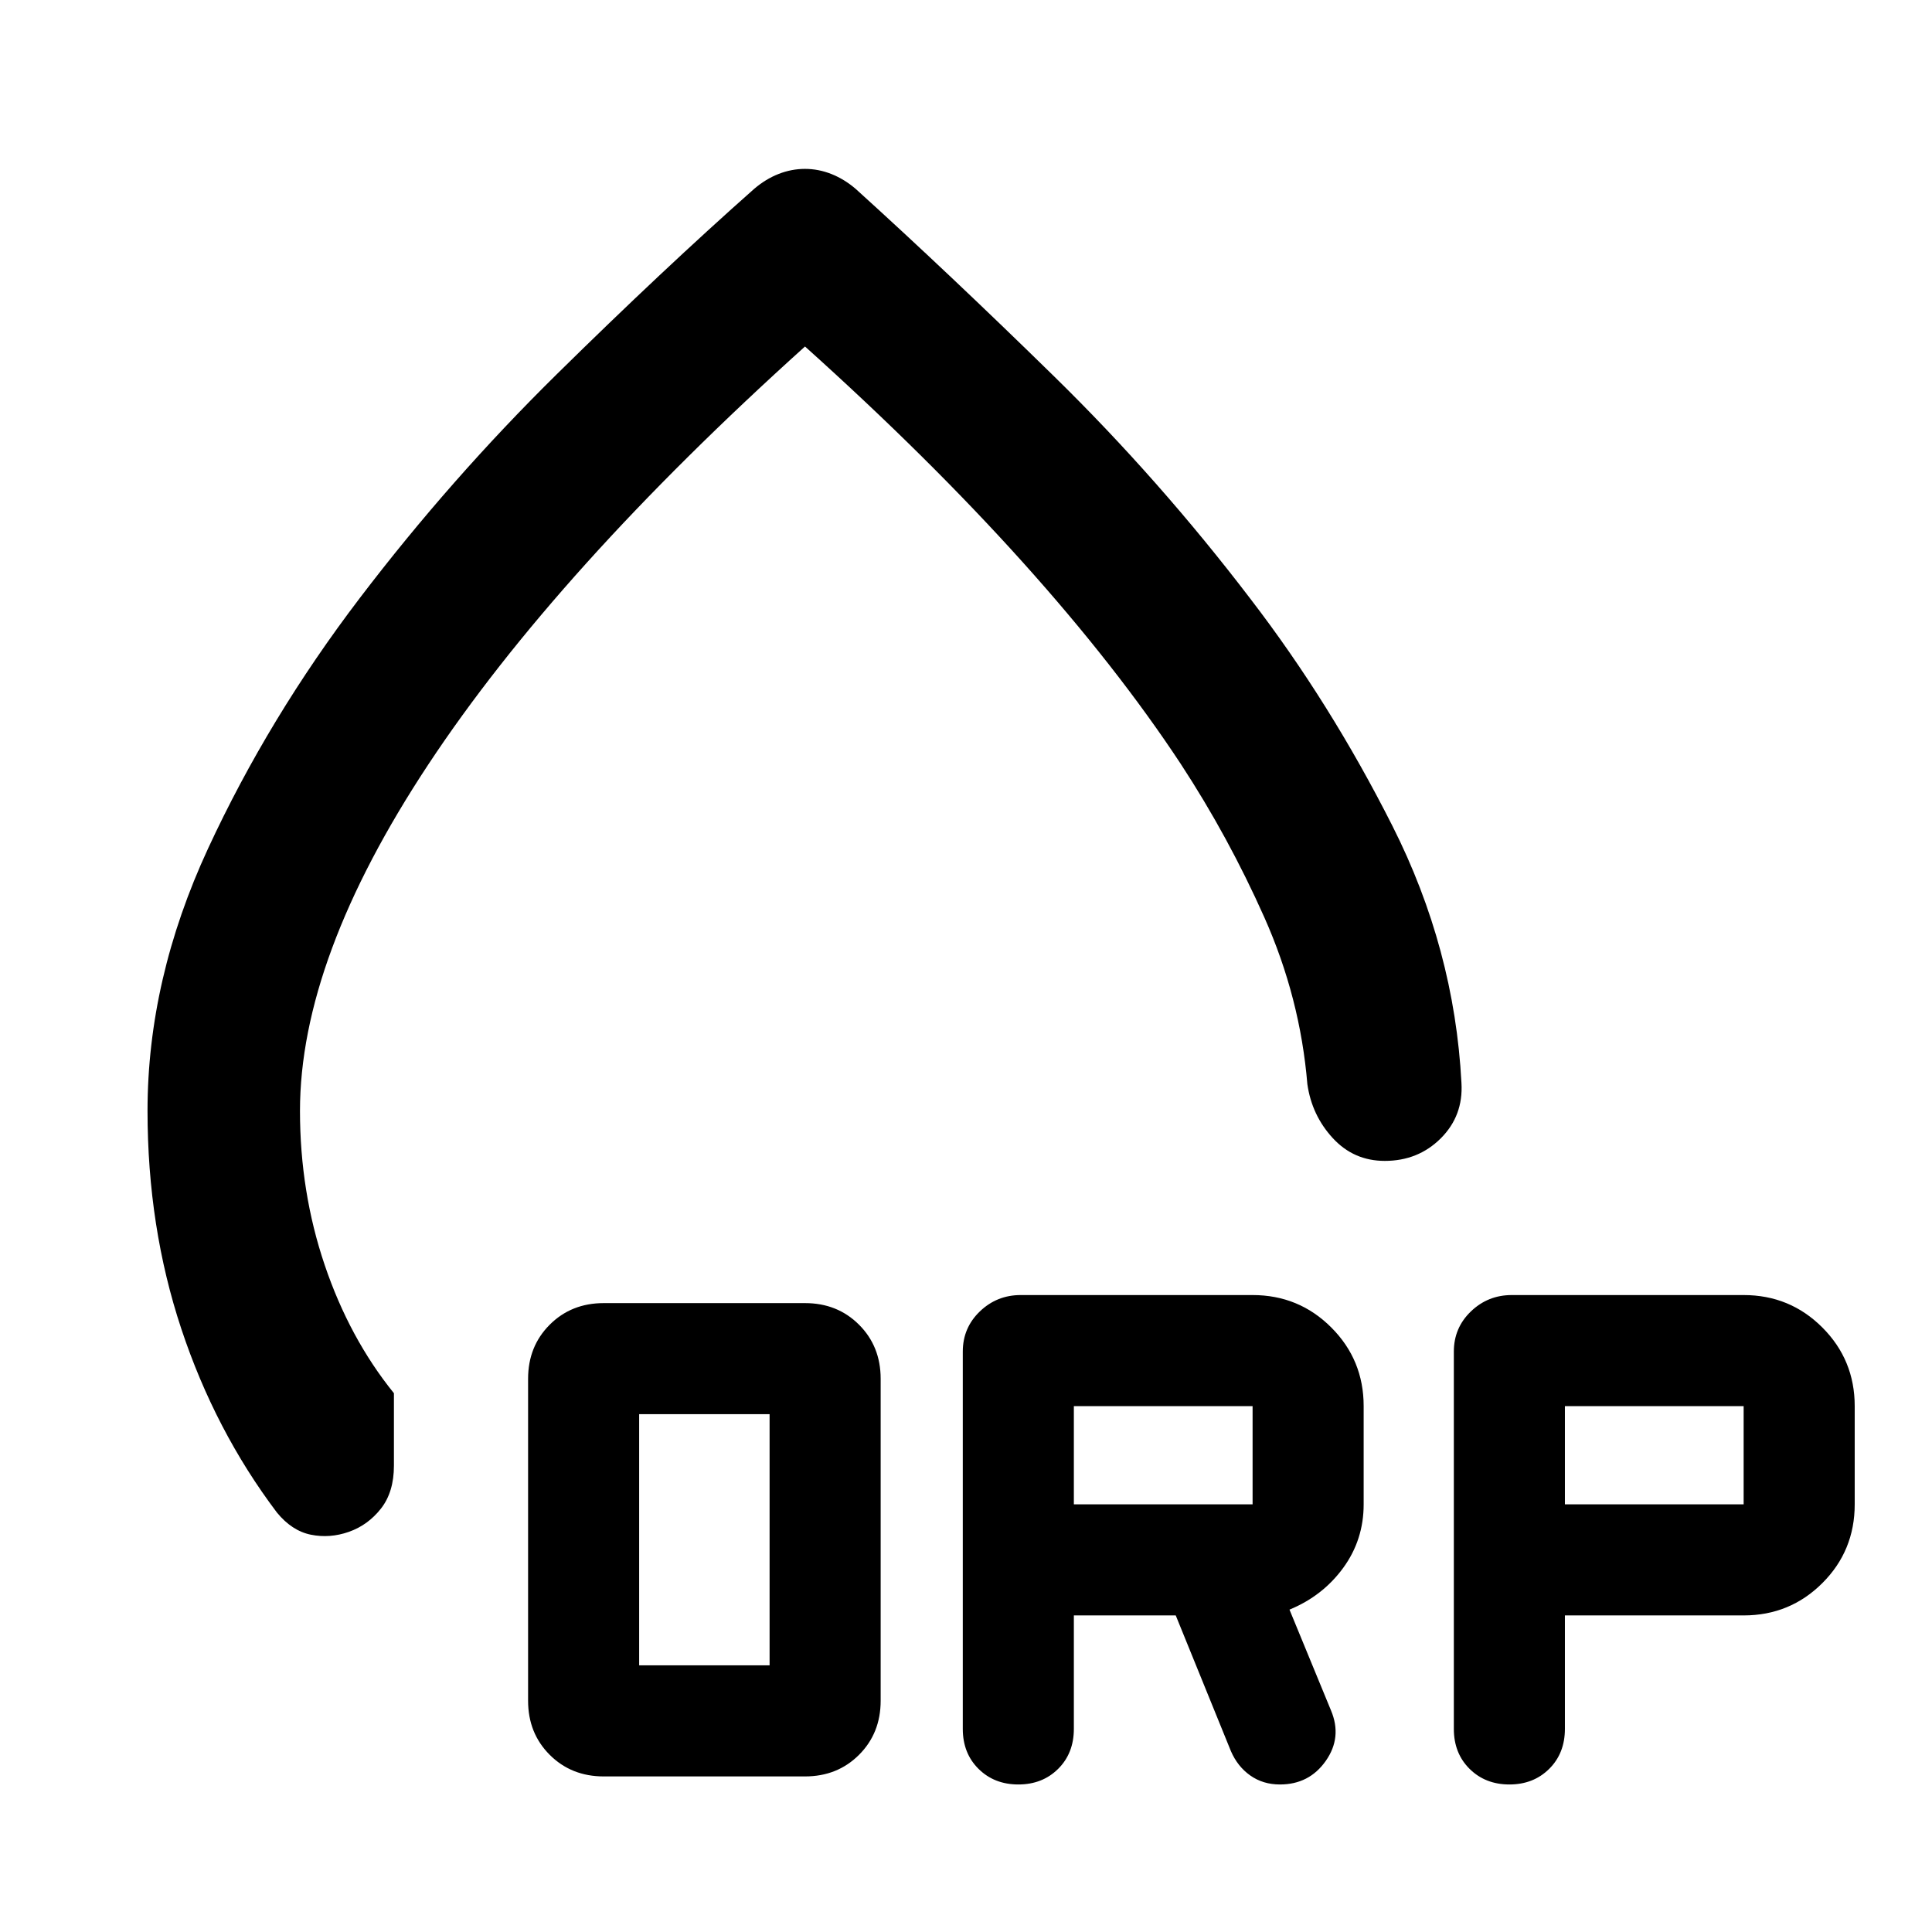 <svg xmlns="http://www.w3.org/2000/svg" height="40" viewBox="0 -960 960 960" width="40"><path d="M73.304-408q0-65.471 30.105-130.431 30.105-64.96 75.327-124.341 45.222-59.381 98.029-111.381 52.808-51.999 97.952-91.985 5.716-4.891 12.141-7.417 6.425-2.525 13.142-2.525t13.163 2.565q6.446 2.566 12.12 7.457 46.144 41.811 98.487 93.067 52.343 51.256 97.571 110.563 39.681 51.682 70.518 112.758 30.837 61.076 34.33 127.729.985 16.326-10.257 27.554-11.241 11.228-27.859 11.228-15.396 0-25.81-11.308-10.415-11.308-12.639-26.808-3.573-42.918-21.381-82.898-17.808-39.979-41.504-76.197-31.761-48.188-78.449-100.156Q461.602-732.493 400-787.827q-123.377 111.16-187.16 207.671Q149.058-483.645 149.058-408q0 40.312 12.297 76.631t34.385 63.653v35.981q0 13.153-6.464 21.369-6.464 8.215-15.928 11.534-9.463 3.319-18.873 1.42-9.409-1.899-16.887-11.029-30.682-40.652-47.483-91.229-16.8-50.578-16.8-108.33ZM400-515.05ZM300-77.304q-16.113 0-26.854-10.74-10.74-10.742-10.74-26.854v-160q0-16.113 10.74-26.854 10.741-10.741 26.854-10.741h100q16.113 0 26.854 10.741 10.74 10.741 10.74 26.854v160q0 16.112-10.74 26.853-10.741 10.74-26.854 10.74H300Zm17.594-55.189h64.812v-124.811h-64.812v124.811Zm216-24.811v56.34q0 12.161-7.814 19.91-7.814 7.75-19.765 7.75t-19.78-7.75q-7.829-7.749-7.829-19.866v-187.479q0-11.818 8.471-19.956t20.29-8.138h115.239q22.995 0 39.092 16.097 16.096 16.096 16.096 39.092v48.811q0 17.653-10.174 31.584-10.174 13.931-26.681 20.728l20.616 50.058q5.652 13.384-2.584 25.101Q650.535-73.304 636-73.304q-8.399 0-14.717-4.446-6.319-4.445-9.638-12.098l-27.424-67.456h-50.627Zm244 0v56.34q0 12.161-7.814 19.91-7.814 7.75-19.765 7.75t-19.78-7.75q-7.829-7.749-7.829-19.866v-187.479q0-11.818 8.471-19.956t20.29-8.138h115.239q22.995 0 39.092 16.097 16.096 16.096 16.096 39.092v48.811q0 23.102-16.096 39.145-16.097 16.044-39.092 16.044h-88.812Zm-244-55.189h88.812v-48.811h-88.812v48.811Zm244 0h88.812v-48.811h-88.812v48.811Z"/></svg>
